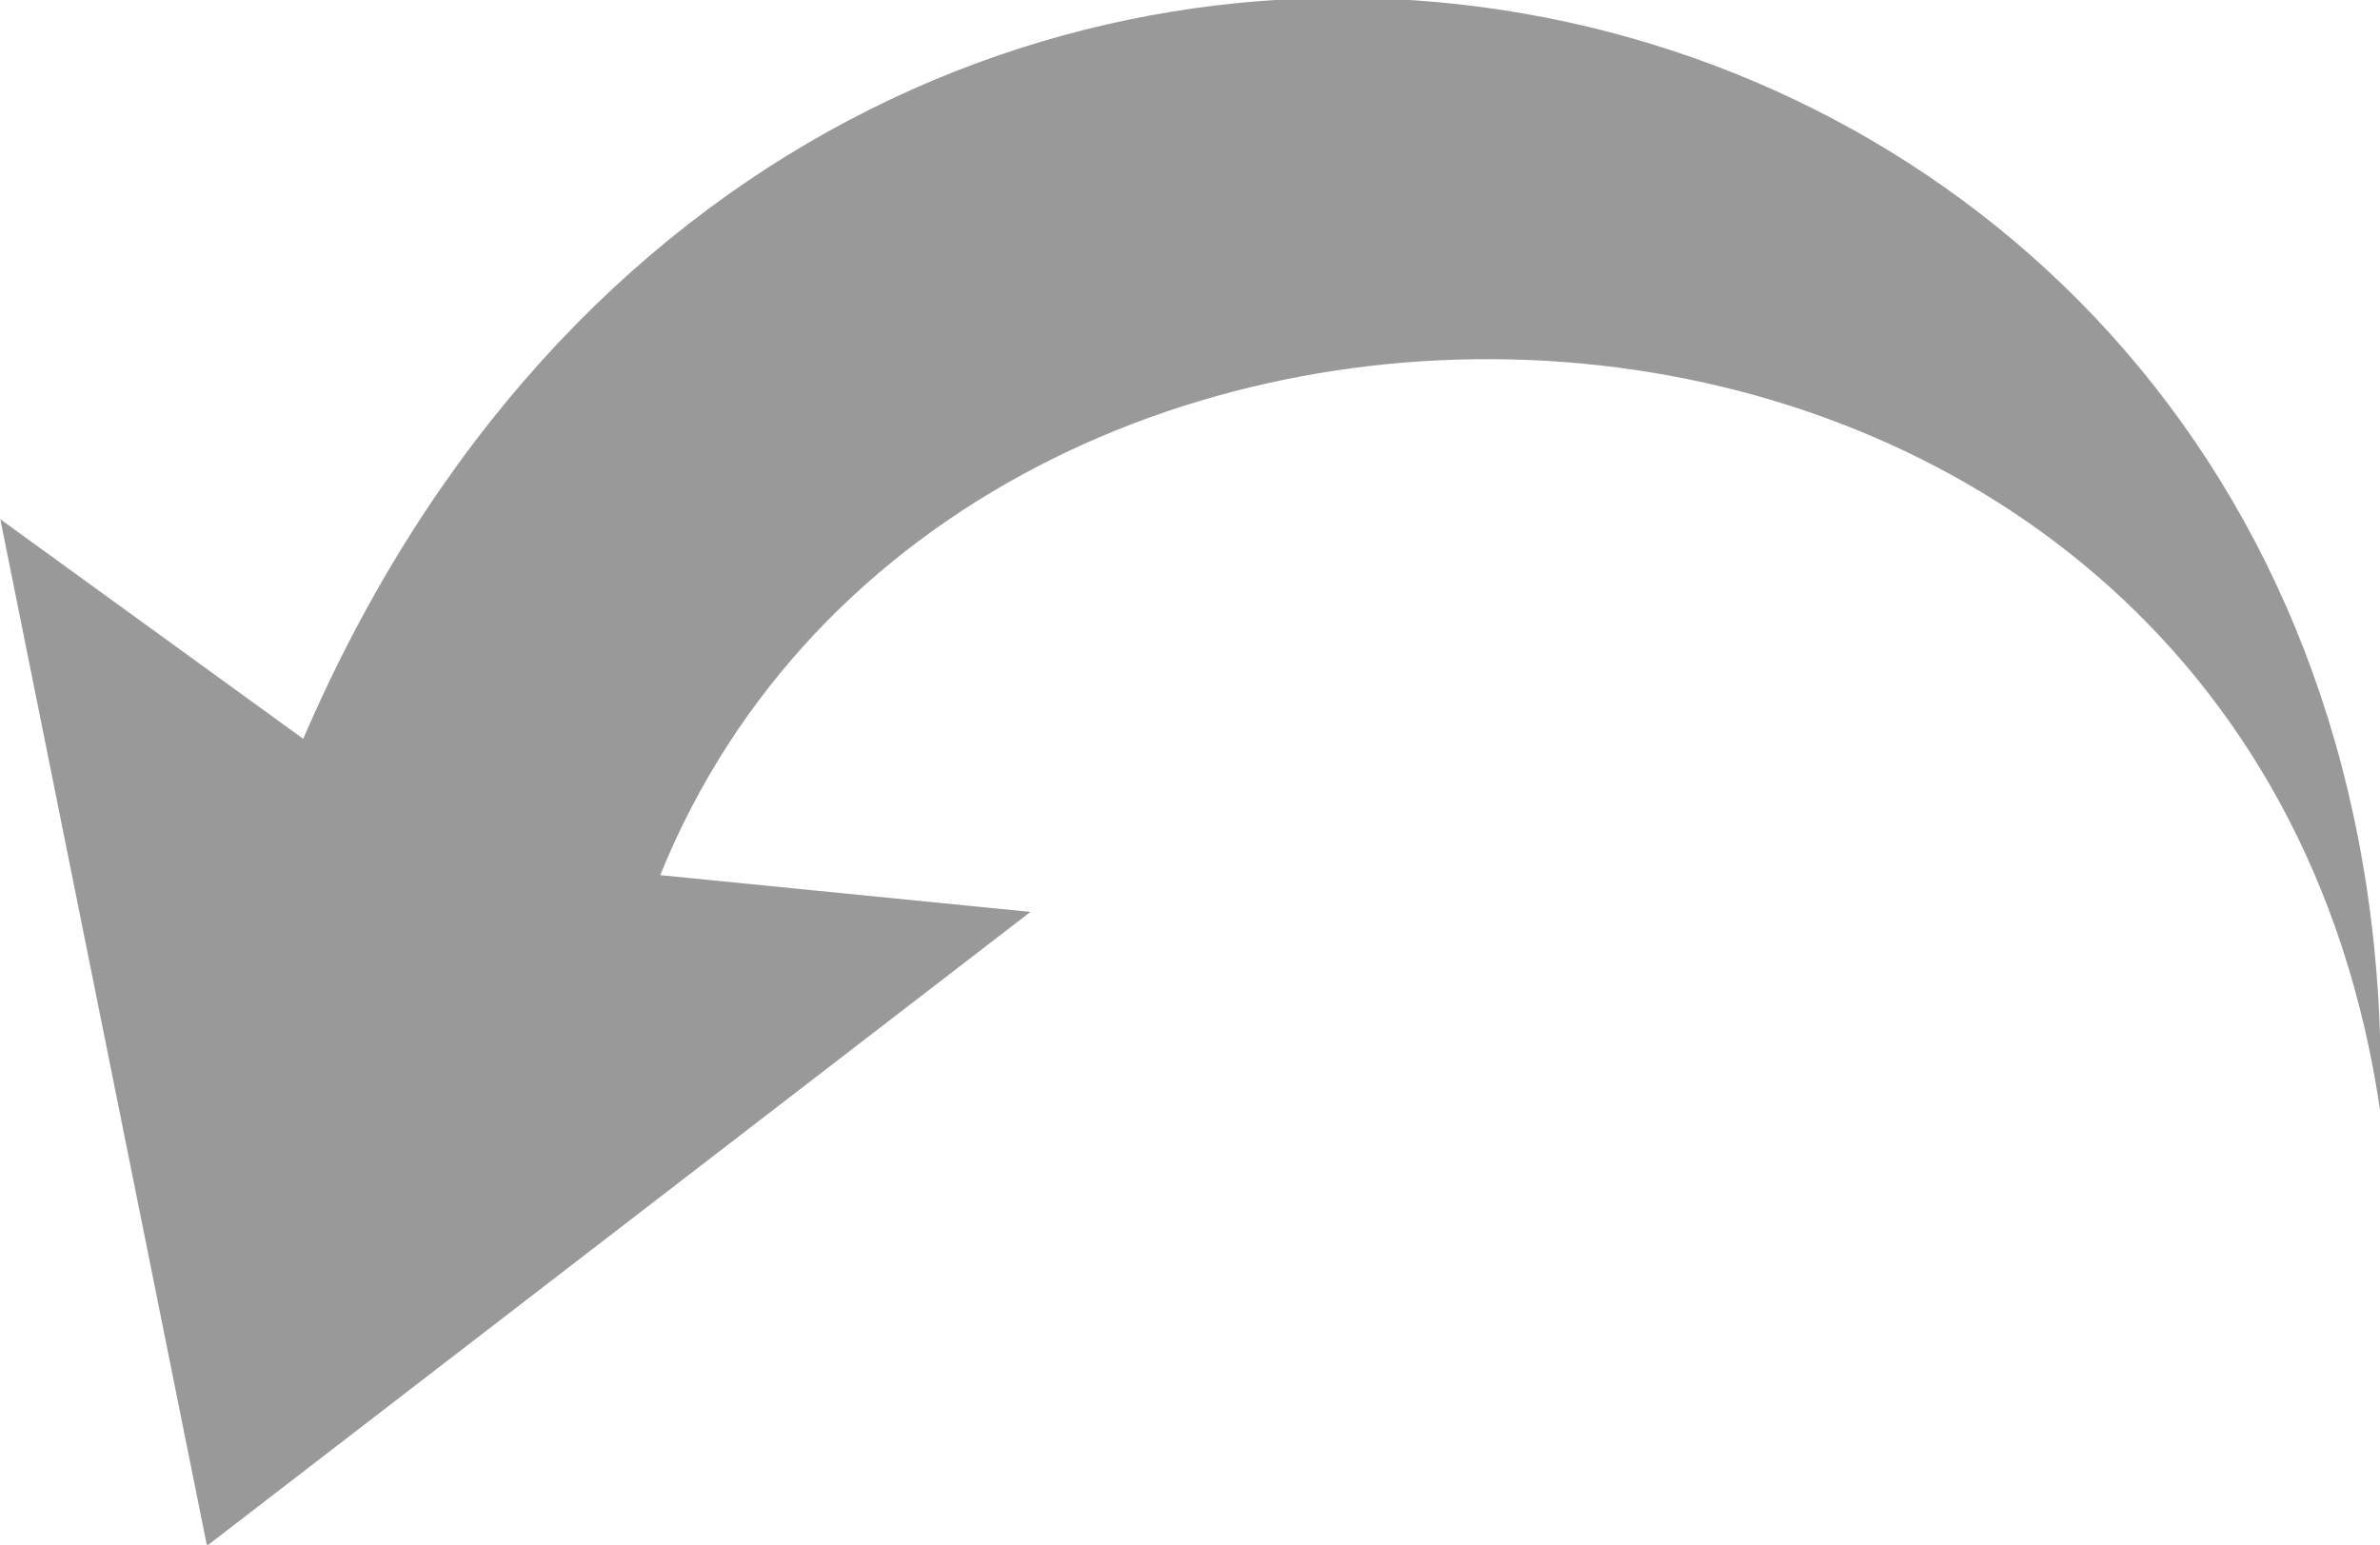 <svg xmlns="http://www.w3.org/2000/svg" width="22" height="14.28" viewBox="0 0 22 14.28">
  <defs>
    <style>
      .cls-1 {
        fill: #999;
        fill-rule: evenodd;
      }
    </style>
  </defs>
  <path id="Drag_and_drop_Icon" data-name="Drag and drop Icon" class="cls-1" d="M231.525,1421.15l-7.612,5.86-1.91-9.49,2.8,2.03c4.755-11.06,19.471-7.87,19.2,3.45-1.254-8.65-13.109-9.07-15.9-2.19l3.423,0.34h0Z" transform="translate(-222 -1412.72)"/>
</svg>
